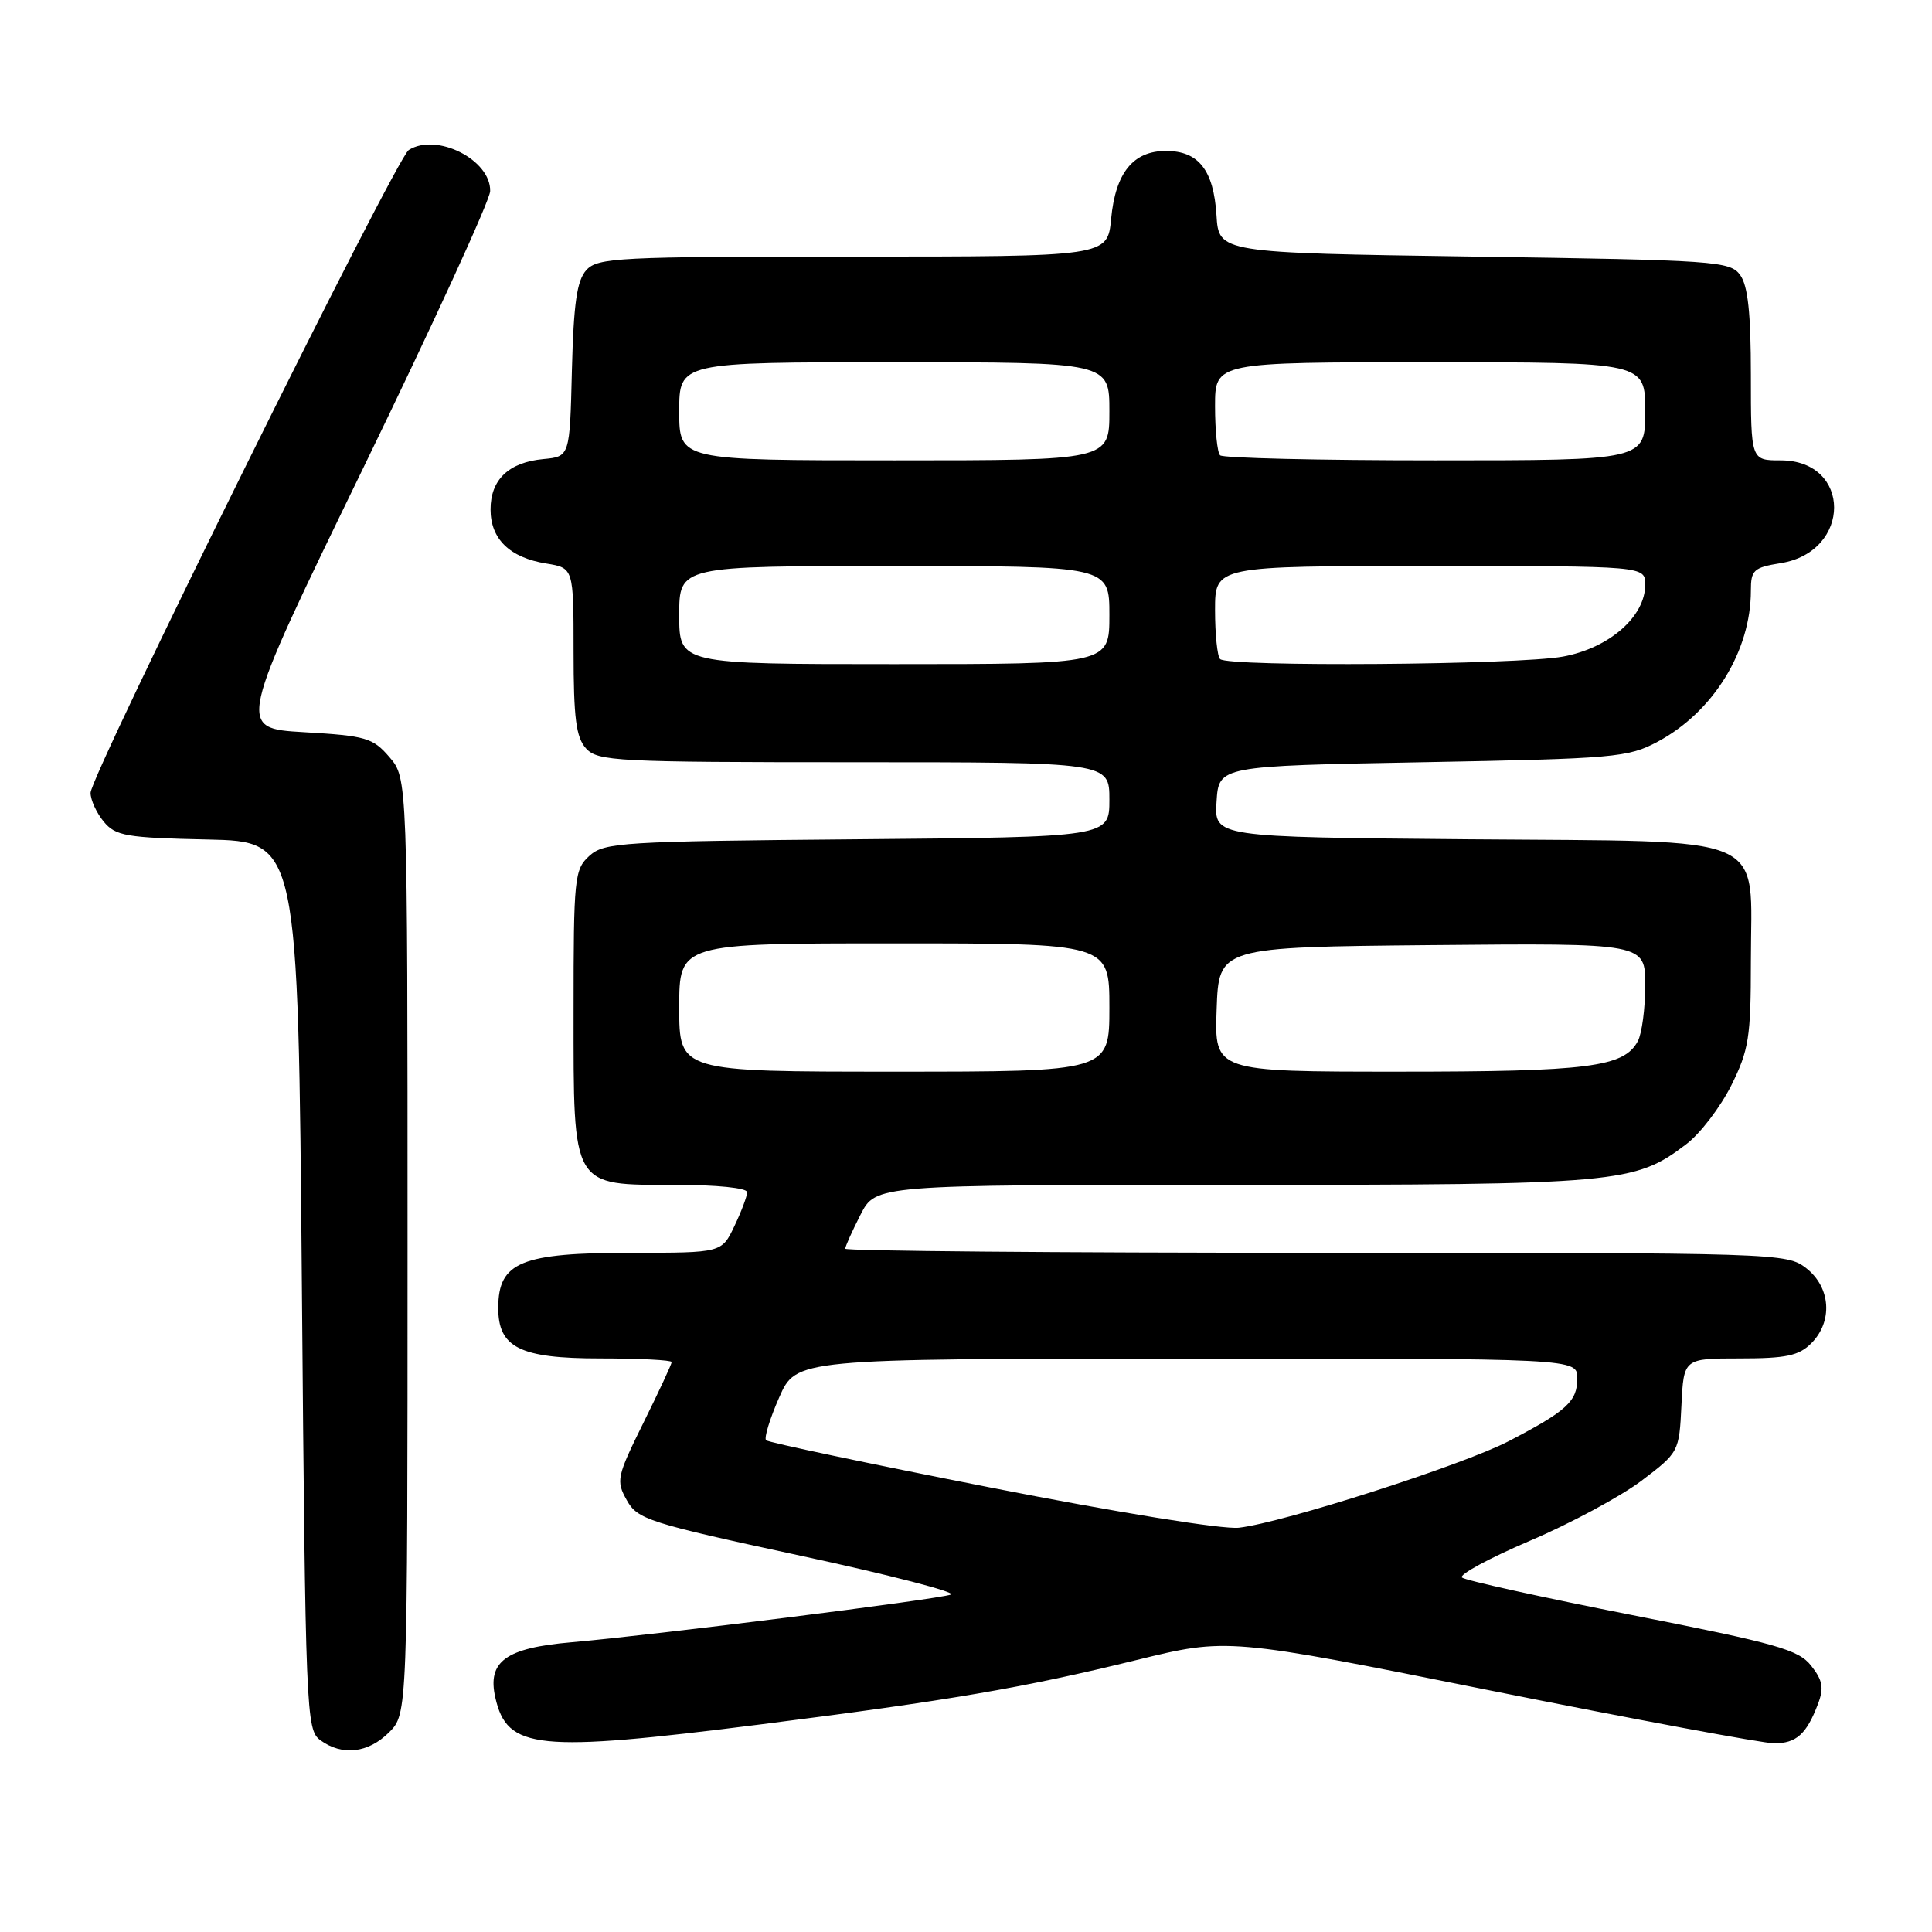 <?xml version="1.0" encoding="UTF-8" standalone="no"?>
<!DOCTYPE svg PUBLIC "-//W3C//DTD SVG 1.1//EN" "http://www.w3.org/Graphics/SVG/1.1/DTD/svg11.dtd" >
<svg xmlns="http://www.w3.org/2000/svg" xmlns:xlink="http://www.w3.org/1999/xlink" version="1.1" viewBox="0 0 256 256">
 <g >
 <path fill="currentColor"
d=" M 51.55 229.55 C 54.00 227.09 54.00 227.09 54.00 165.10 C 54.00 103.11 54.00 103.11 51.60 100.32 C 49.40 97.76 48.50 97.50 40.29 97.02 C 31.37 96.50 31.37 96.50 48.14 62.00 C 57.36 43.02 64.93 26.52 64.95 25.32 C 65.04 21.17 57.85 17.54 54.16 19.88 C 52.48 20.95 12.00 102.72 12.00 105.06 C 12.00 106.00 12.79 107.72 13.75 108.88 C 15.32 110.77 16.71 111.01 27.50 111.24 C 39.50 111.50 39.50 111.50 40.00 170.33 C 40.48 227.11 40.57 229.21 42.44 230.58 C 45.33 232.70 48.79 232.30 51.55 229.55 Z  M 100.72 228.50 C 125.81 225.32 135.54 223.66 150.57 219.97 C 162.64 217.01 162.64 217.01 197.53 224.01 C 216.72 227.85 233.62 231.00 235.09 231.00 C 238.02 231.00 239.37 229.79 240.89 225.79 C 241.70 223.66 241.52 222.66 239.99 220.72 C 238.32 218.59 235.45 217.78 216.29 214.01 C 204.31 211.65 194.15 209.41 193.72 209.03 C 193.29 208.65 197.34 206.46 202.72 204.16 C 208.10 201.87 214.75 198.28 217.50 196.21 C 222.46 192.45 222.50 192.38 222.80 186.21 C 223.10 180.00 223.10 180.00 230.55 180.00 C 236.67 180.00 238.36 179.64 240.00 178.00 C 242.88 175.12 242.59 170.61 239.37 168.07 C 236.76 166.03 235.94 166.00 174.37 166.00 C 140.06 166.00 112.00 165.76 112.00 165.46 C 112.00 165.16 112.91 163.14 114.02 160.96 C 116.04 157.00 116.04 157.00 163.36 157.00 C 214.50 157.00 216.63 156.81 223.44 151.61 C 225.29 150.21 227.96 146.70 229.40 143.83 C 231.73 139.14 232.00 137.47 232.00 127.41 C 232.00 110.16 235.24 111.56 194.54 111.21 C 160.89 110.92 160.89 110.92 161.20 106.21 C 161.50 101.50 161.50 101.50 188.50 101.00 C 213.97 100.53 215.74 100.37 219.65 98.28 C 227.02 94.34 232.00 86.26 232.00 78.26 C 232.00 75.53 232.37 75.20 235.95 74.62 C 245.39 73.11 245.39 61.00 235.94 61.00 C 232.00 61.00 232.00 61.00 232.00 49.69 C 232.00 41.51 231.61 37.85 230.58 36.44 C 229.24 34.60 227.35 34.47 195.33 34.00 C 161.50 33.50 161.50 33.50 161.19 28.51 C 160.81 22.53 158.82 20.00 154.50 20.00 C 150.15 20.00 147.81 22.88 147.23 28.99 C 146.75 34.00 146.75 34.00 113.03 34.00 C 81.90 34.00 79.19 34.14 77.69 35.79 C 76.44 37.18 76.01 40.17 75.78 49.04 C 75.50 60.50 75.50 60.50 72.00 60.83 C 67.41 61.26 65.00 63.55 65.00 67.50 C 65.00 71.42 67.53 73.89 72.38 74.67 C 76.00 75.26 76.00 75.26 76.00 86.30 C 76.00 95.17 76.33 97.70 77.65 99.17 C 79.20 100.87 81.64 101.00 113.15 101.00 C 147.00 101.00 147.00 101.00 147.00 105.96 C 147.00 110.92 147.00 110.92 113.60 111.21 C 82.39 111.48 80.07 111.62 78.10 113.40 C 76.11 115.21 76.00 116.27 76.00 133.97 C 76.00 157.56 75.67 157.00 89.54 157.00 C 94.96 157.00 99.00 157.41 99.00 157.97 C 99.00 158.50 98.24 160.52 97.31 162.47 C 95.63 166.00 95.63 166.00 83.75 166.00 C 69.03 166.00 66.05 167.22 66.02 173.25 C 65.99 178.56 68.87 180.00 79.50 180.00 C 84.73 180.00 89.00 180.22 89.00 180.48 C 89.00 180.75 87.32 184.36 85.26 188.52 C 81.72 195.68 81.61 196.21 83.05 198.78 C 84.47 201.33 85.87 201.78 106.03 206.13 C 117.84 208.67 126.83 211.00 126.00 211.29 C 124.18 211.94 86.56 216.67 75.71 217.61 C 67.02 218.36 64.55 220.15 65.63 224.93 C 67.19 231.84 71.14 232.24 100.72 228.50 Z  M 131.26 197.11 C 115.19 193.95 101.79 191.13 101.51 190.84 C 101.22 190.55 102.00 188.01 103.24 185.18 C 105.50 180.05 105.50 180.05 157.25 180.02 C 209.00 180.00 209.00 180.00 209.00 182.64 C 209.00 185.69 207.62 186.95 199.90 190.97 C 193.81 194.13 170.11 201.74 164.17 202.43 C 162.06 202.68 148.11 200.42 131.26 197.11 Z  M 90.00 133.50 C 90.00 125.00 90.00 125.00 118.50 125.00 C 147.00 125.00 147.00 125.00 147.00 133.50 C 147.00 142.00 147.00 142.00 118.50 142.00 C 90.00 142.00 90.00 142.00 90.00 133.50 Z  M 161.21 133.75 C 161.50 125.50 161.50 125.50 189.75 125.23 C 218.00 124.97 218.00 124.97 218.00 130.55 C 218.00 133.62 217.56 136.95 217.02 137.96 C 215.18 141.40 210.48 142.00 185.31 142.00 C 160.92 142.00 160.92 142.00 161.21 133.75 Z  M 90.00 81.50 C 90.00 75.00 90.00 75.00 118.50 75.00 C 147.00 75.00 147.00 75.00 147.00 81.50 C 147.00 88.00 147.00 88.00 118.50 88.00 C 90.00 88.00 90.00 88.00 90.00 81.50 Z  M 161.67 87.33 C 161.30 86.97 161.00 84.04 161.00 80.83 C 161.00 75.00 161.00 75.00 189.50 75.00 C 218.00 75.00 218.00 75.00 218.00 77.48 C 218.00 81.70 213.23 85.87 207.11 87.00 C 201.14 88.11 162.72 88.39 161.67 87.33 Z  M 90.00 54.50 C 90.00 48.00 90.00 48.00 118.50 48.00 C 147.00 48.00 147.00 48.00 147.00 54.50 C 147.00 61.00 147.00 61.00 118.50 61.00 C 90.00 61.00 90.00 61.00 90.00 54.50 Z  M 161.67 60.33 C 161.30 59.97 161.00 57.04 161.00 53.83 C 161.00 48.00 161.00 48.00 189.50 48.00 C 218.00 48.00 218.00 48.00 218.00 54.50 C 218.00 61.00 218.00 61.00 190.17 61.00 C 174.86 61.00 162.03 60.70 161.67 60.33 Z "/>
</g>
</svg>